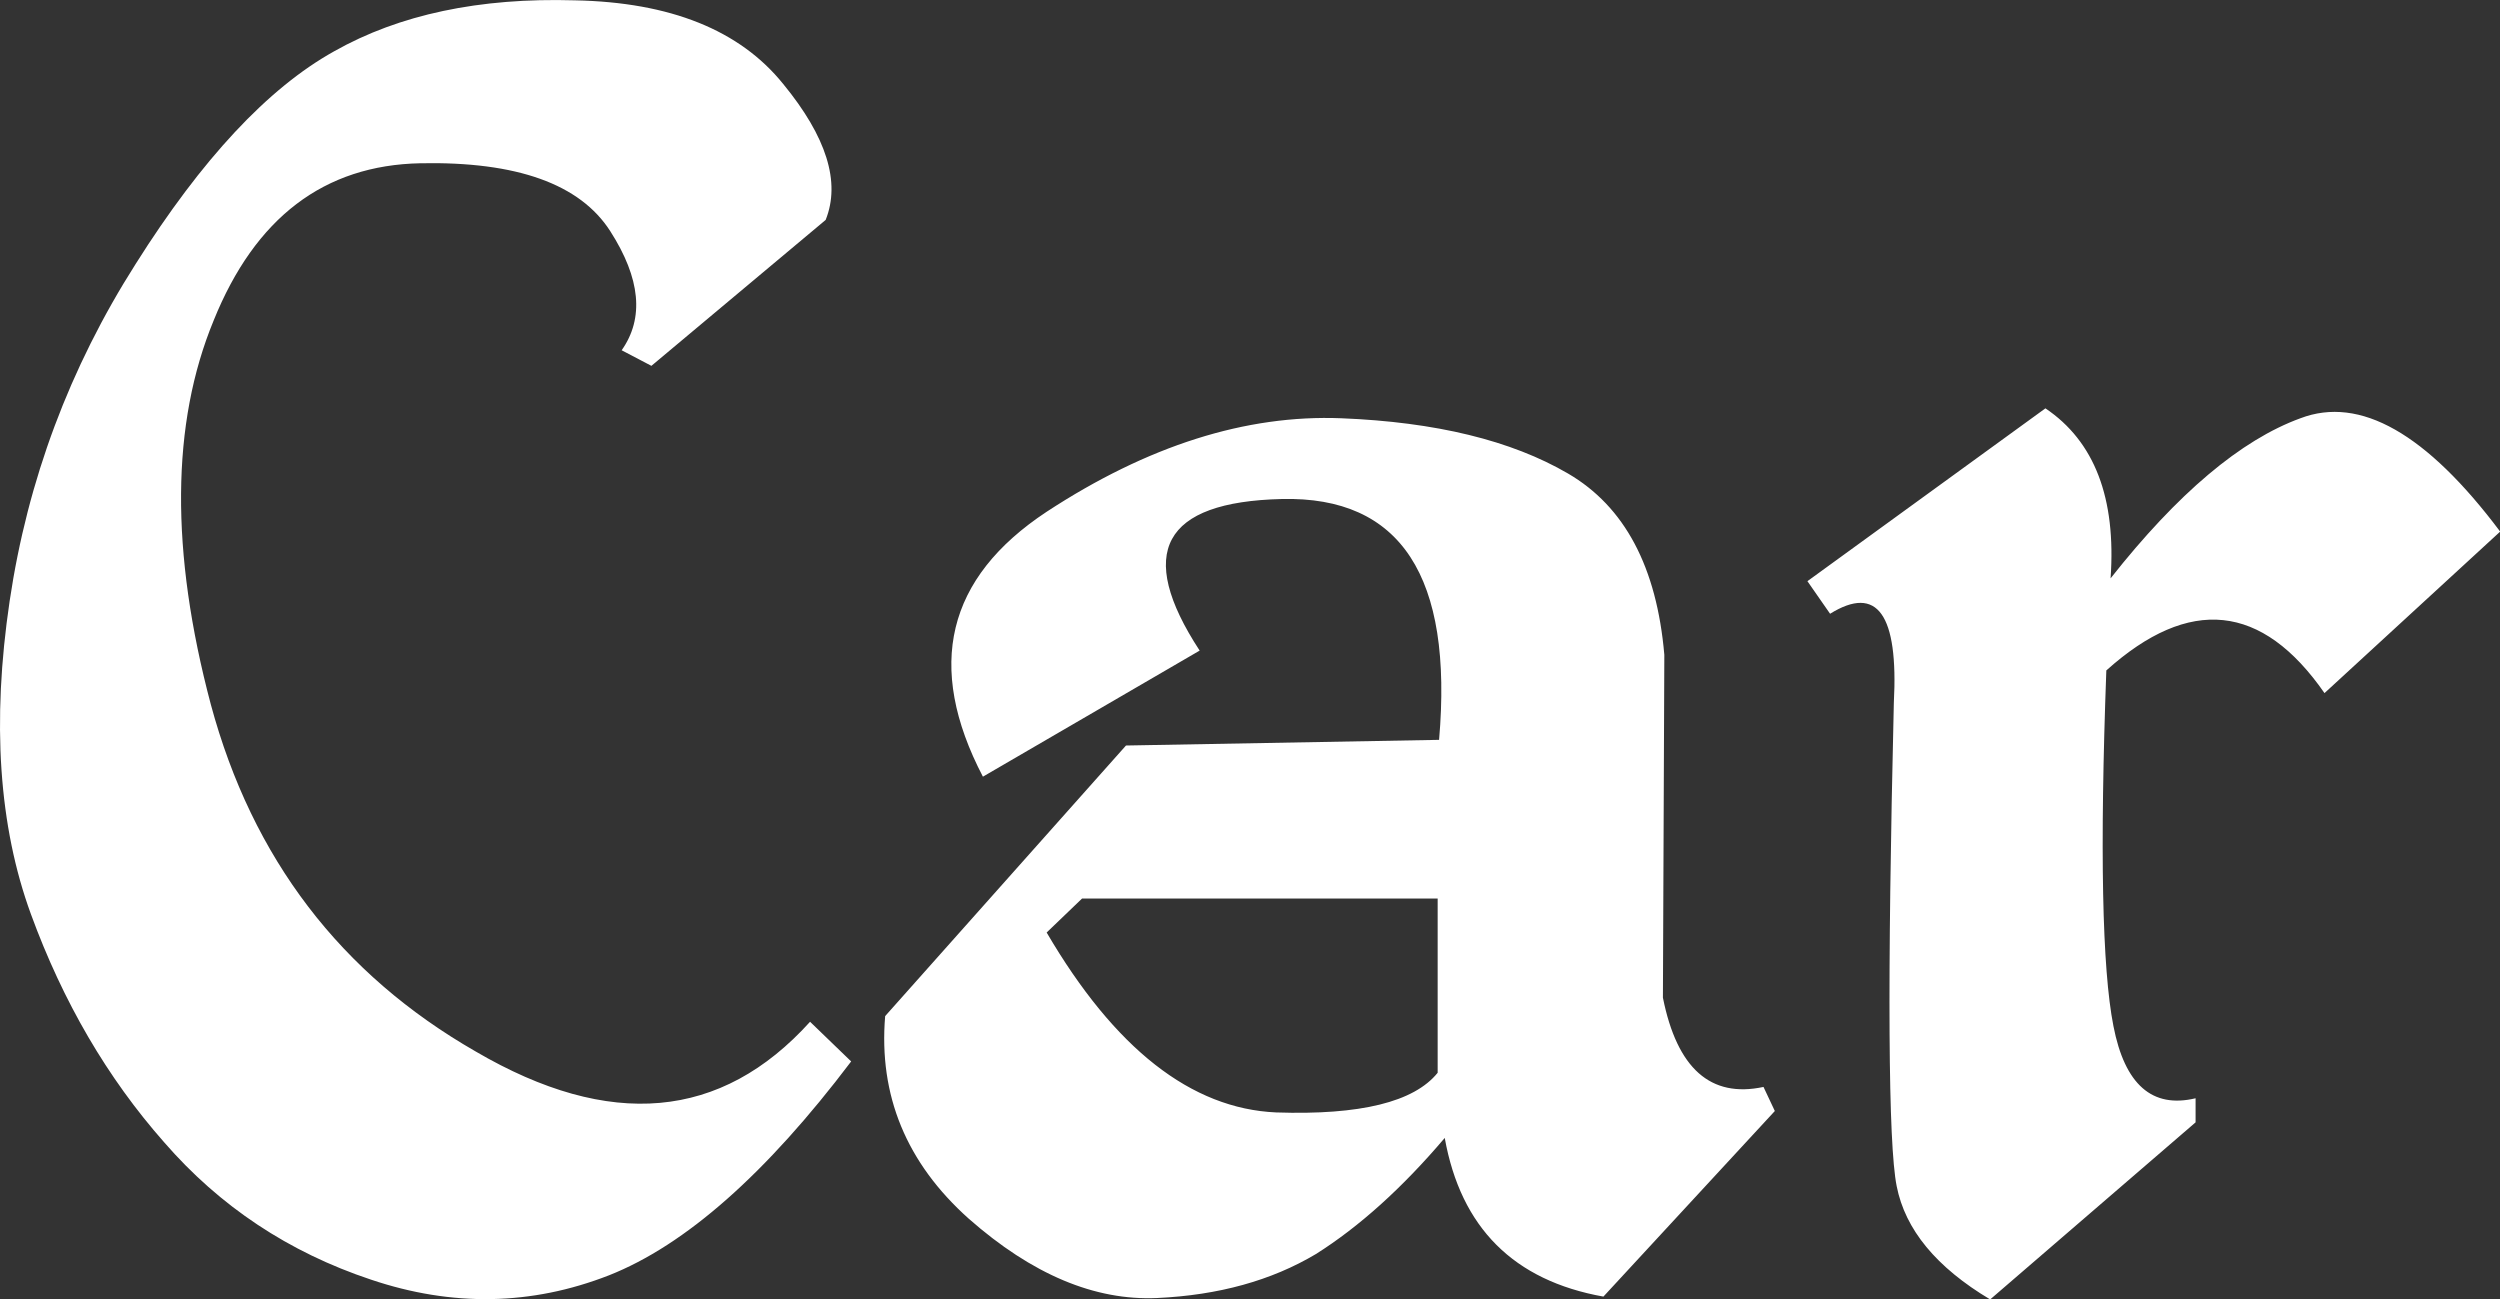 <svg data-v-423bf9ae="" xmlns="http://www.w3.org/2000/svg" viewBox="0 0 115.446 60" class="font"><rect x="0" y="0" width="115.446" height="60" fill="#333333" stroke="none"/><!----><!----><!----><g data-v-423bf9ae="" id="d0f96f6c-0ad1-478e-b7a7-1eaaa727fdb8" fill="white" transform="matrix(6.542,0,0,6.542,-1.19,-23.143)"><path d="M4.24 3.54L4.24 3.54L4.24 3.54Q3.23 3.51 2.54 3.90L2.54 3.90L2.54 3.90Q1.84 4.29 1.14 5.40L1.14 5.40L1.14 5.40Q0.44 6.50 0.25 7.78L0.25 7.78L0.25 7.78Q0.06 9.06 0.40 9.99L0.40 9.99L0.40 9.99Q0.74 10.92 1.34 11.60L1.34 11.60L1.34 11.60Q1.93 12.28 2.80 12.57L2.80 12.57L2.80 12.57Q3.66 12.86 4.48 12.54L4.48 12.54L4.48 12.54Q5.29 12.22 6.19 11.03L6.19 11.03L5.90 10.75L5.90 10.75Q4.96 11.79 3.54 10.96L3.54 10.96L3.54 10.96Q2.11 10.14 1.67 8.51L1.67 8.51L1.67 8.51Q1.24 6.89 1.69 5.80L1.69 5.80L1.69 5.80Q2.13 4.71 3.15 4.69L3.15 4.69L3.15 4.69Q4.17 4.67 4.49 5.17L4.49 5.17L4.49 5.17Q4.81 5.67 4.57 6.01L4.57 6.01L4.78 6.12L6.01 5.09L6.01 5.09Q6.17 4.69 5.71 4.13L5.71 4.13L5.71 4.13Q5.25 3.56 4.24 3.54ZM9.65 6.49L9.65 6.49L9.65 6.49Q8.64 6.45 7.57 7.15L7.57 7.15L7.57 7.15Q6.51 7.85 7.12 9.02L7.12 9.02L8.65 8.13L8.65 8.13Q7.97 7.09 9.23 7.06L9.23 7.06L9.23 7.06Q10.49 7.03 10.34 8.76L10.34 8.76L8.13 8.80L6.43 10.71L6.43 10.71Q6.36 11.55 7.02 12.14L7.02 12.14L7.02 12.14Q7.69 12.73 8.35 12.70L8.35 12.70L8.35 12.70Q9.00 12.67 9.47 12.39L9.47 12.39L9.47 12.39Q9.93 12.10 10.38 11.57L10.38 11.57L10.38 11.57Q10.55 12.52 11.50 12.69L11.50 12.69L12.71 11.38L12.63 11.21L12.63 11.21Q12.07 11.33 11.92 10.58L11.92 10.58L11.93 8.16L11.93 8.16Q11.85 7.23 11.25 6.88L11.25 6.88L11.25 6.88Q10.65 6.53 9.65 6.49ZM7.82 9.88L10.33 9.88L10.33 11.11L10.33 11.11Q10.08 11.42 9.19 11.39L9.19 11.39L9.19 11.39Q8.29 11.35 7.57 10.12L7.57 10.12L7.82 9.88ZM14.62 6.42L12.94 7.64L13.10 7.87L13.10 7.87Q13.60 7.56 13.55 8.50L13.55 8.50L13.55 8.50Q13.48 11.46 13.57 11.91L13.57 11.91L13.57 11.91Q13.66 12.37 14.23 12.71L14.23 12.71L15.68 11.46L15.68 11.29L15.68 11.29Q15.22 11.40 15.10 10.78L15.10 10.78L15.10 10.78Q14.98 10.17 15.05 8.27L15.05 8.27L15.05 8.27Q15.93 7.48 16.59 8.43L16.59 8.43L17.83 7.29L17.83 7.29Q17.05 6.25 16.42 6.49L16.42 6.49L16.42 6.49Q15.79 6.72 15.08 7.62L15.08 7.62L15.08 7.62Q15.14 6.77 14.62 6.42L14.62 6.42Z"></path></g><!----><!----></svg>